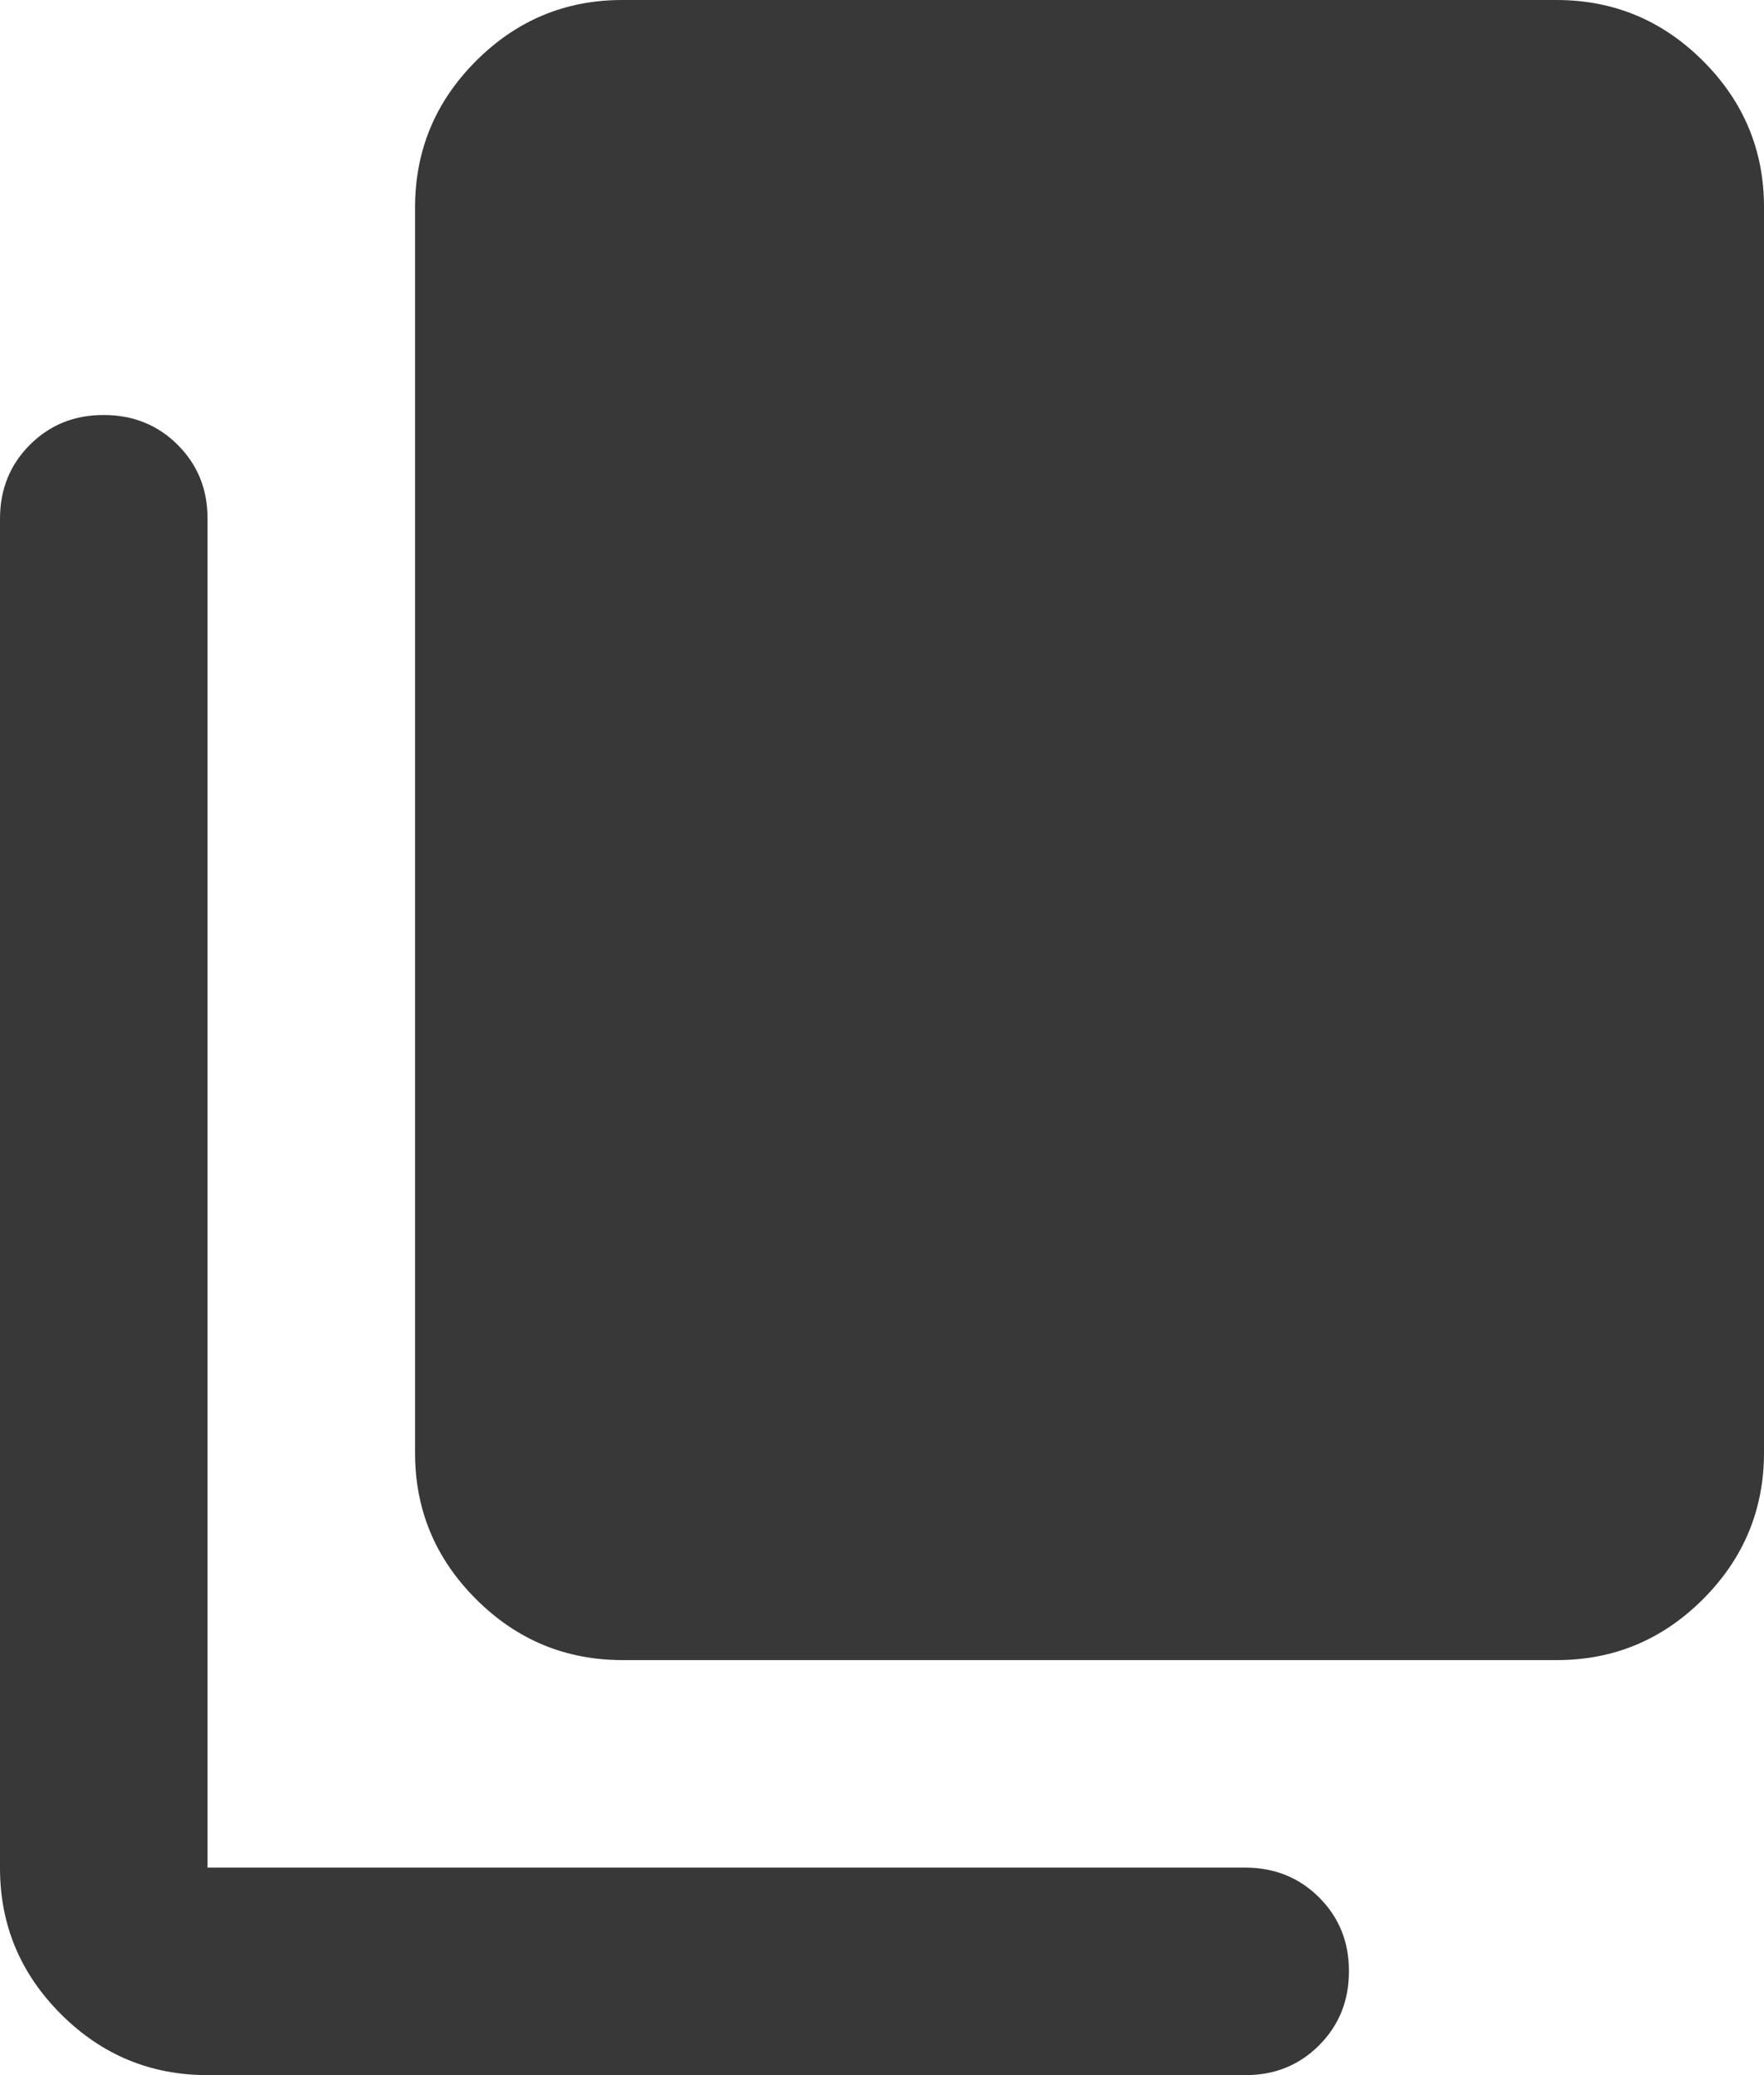 <svg width="17" height="20" viewBox="0 0 17 20" fill="none" xmlns="http://www.w3.org/2000/svg">
<path d="M6 16C5.45 16 4.979 15.804 4.587 15.412C4.195 15.02 3.999 14.549 4 14V2C4 1.45 4.196 0.979 4.588 0.587C4.98 0.195 5.451 -0.001 6 1.69779e-06H15C15.55 1.69779e-06 16.021 0.196 16.413 0.588C16.805 0.98 17.001 1.451 17 2V14C17 14.55 16.804 15.021 16.412 15.413C16.02 15.805 15.549 16.001 15 16H6ZM2 20C1.45 20 0.979 19.804 0.587 19.412C0.195 19.02 -0.001 18.549 1.69779e-06 18V5C1.69779e-06 4.717 0.096 4.479 0.288 4.287C0.48 4.095 0.717 3.999 1 4C1.283 4 1.521 4.096 1.713 4.288C1.905 4.48 2.001 4.717 2 5V18H12C12.283 18 12.521 18.096 12.713 18.288C12.905 18.48 13.001 18.717 13 19C13 19.283 12.904 19.521 12.712 19.713C12.52 19.905 12.283 20.001 12 20H2Z" fill="#383838"/>
</svg>
